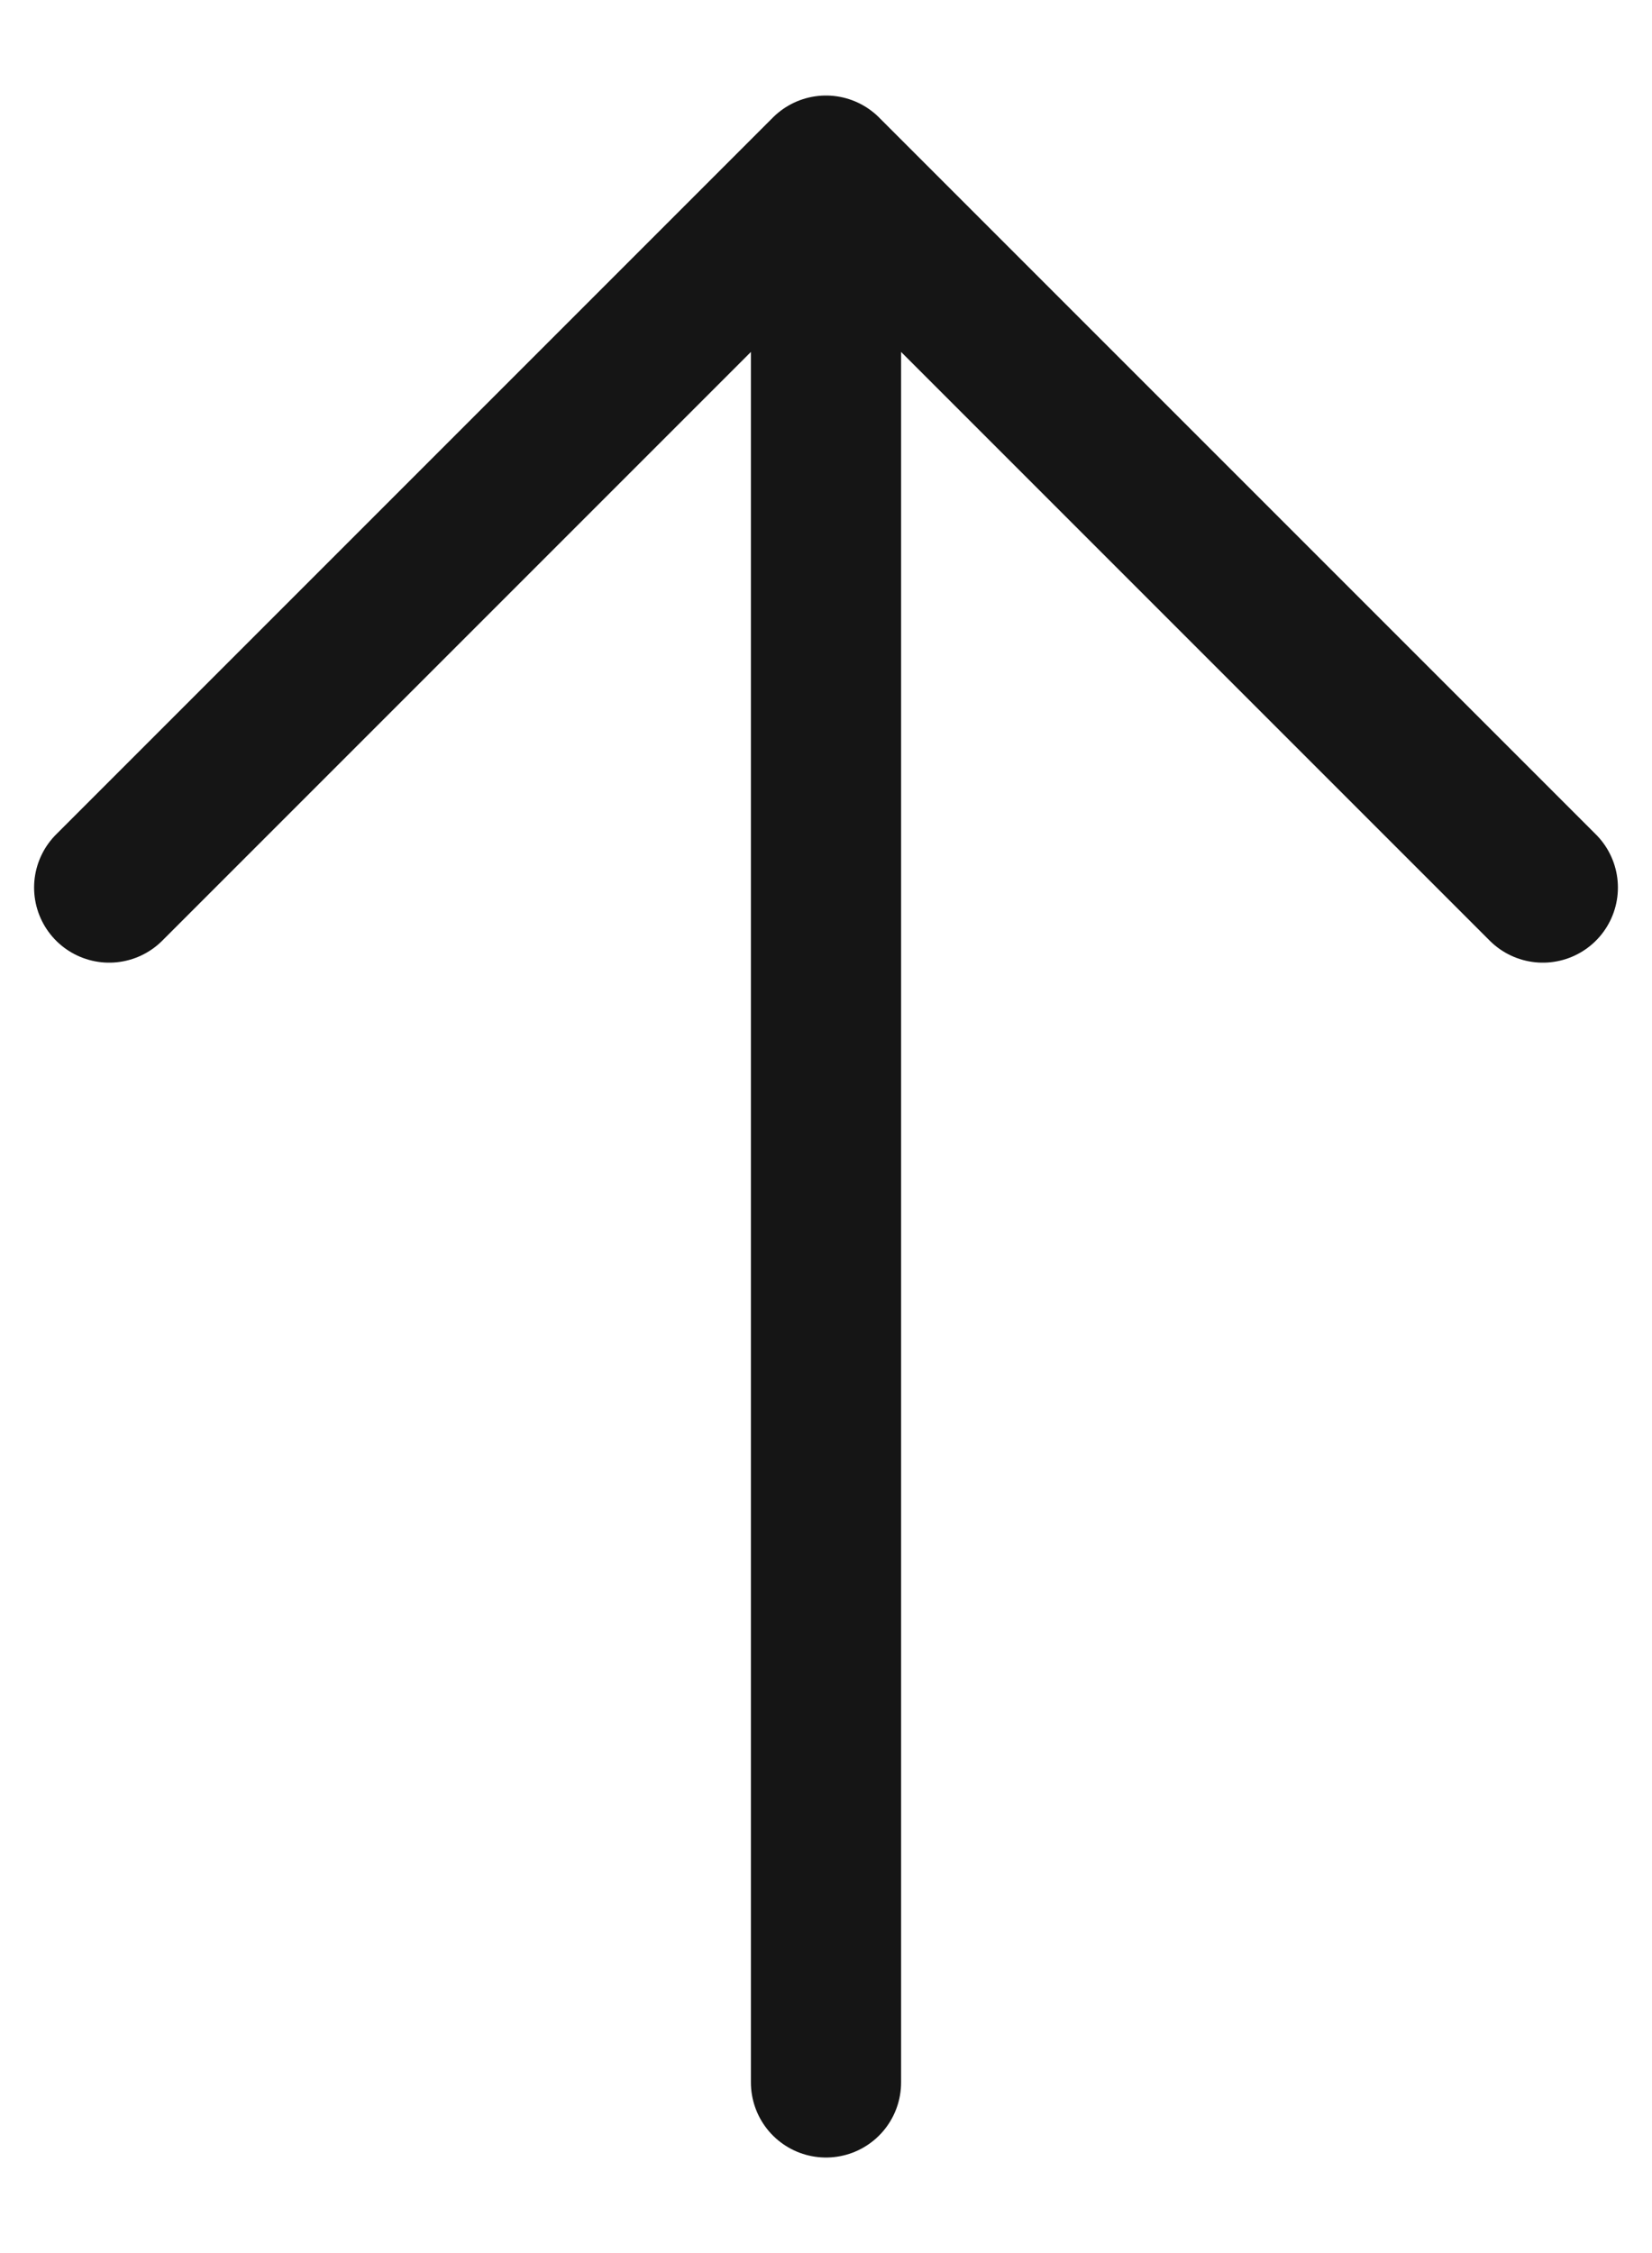 <svg width="11" height="15" viewBox="0 0 11 15" fill="none" xmlns="http://www.w3.org/2000/svg">
<path d="M5.5 13.864V1.136M5.5 1.136L0.727 5.909M5.5 1.136L10.273 5.909" stroke="#151515" stroke-linecap="round" stroke-linejoin="round"/>
</svg>
